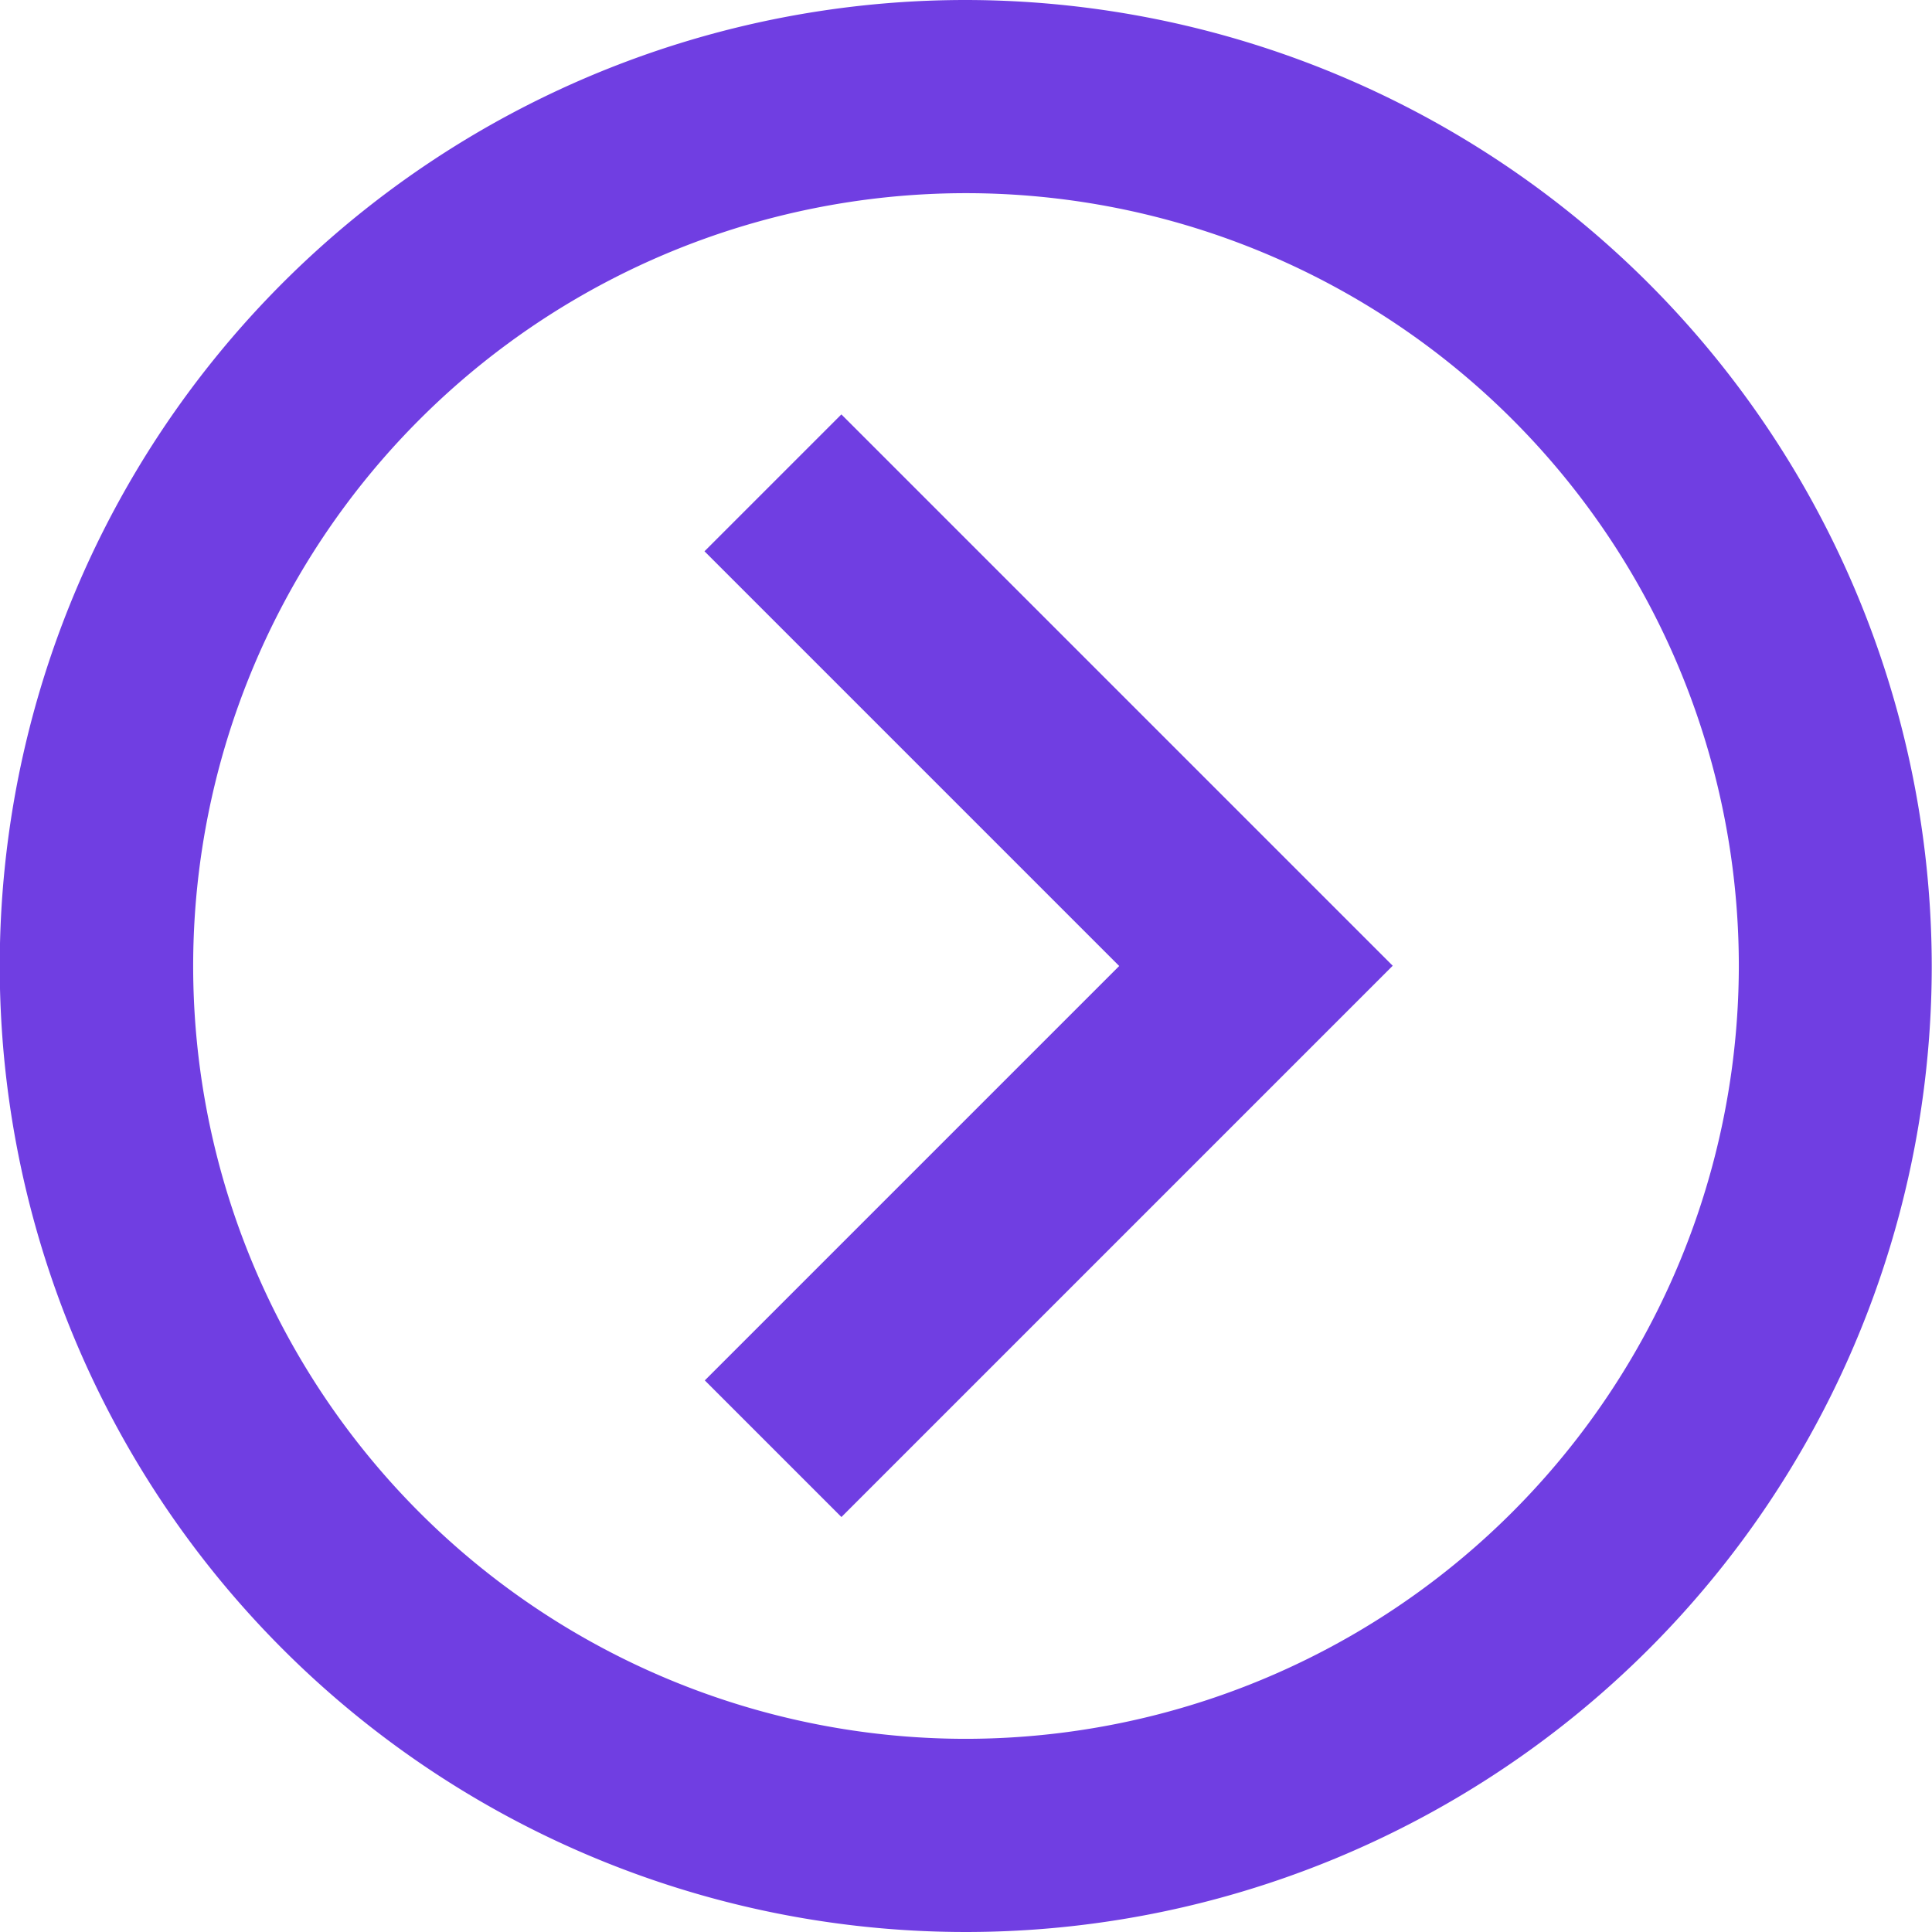 <svg xmlns="http://www.w3.org/2000/svg" width="30.304" height="30.304" viewBox="0 0 30.304 30.304">
  <g id="bx-chevron-right-circle" transform="translate(-5 -5)">
    <path id="Path_129" data-name="Path 129" d="M20.152,5A15.152,15.152,0,1,0,35.3,20.152,15.169,15.169,0,0,0,20.152,5Zm0,27.274A12.122,12.122,0,1,1,32.274,20.152,12.136,12.136,0,0,1,20.152,32.274Z" fill="#703ee2"/>
    <path id="Path_130" data-name="Path 130" d="M23.232,17.875l6.505,6.505-6.5,6.5,2.143,2.143,8.647-8.647-8.648-8.648Z" transform="translate(-7.182 -4.228)" fill="#703ee2"/>
  </g>
</svg>
